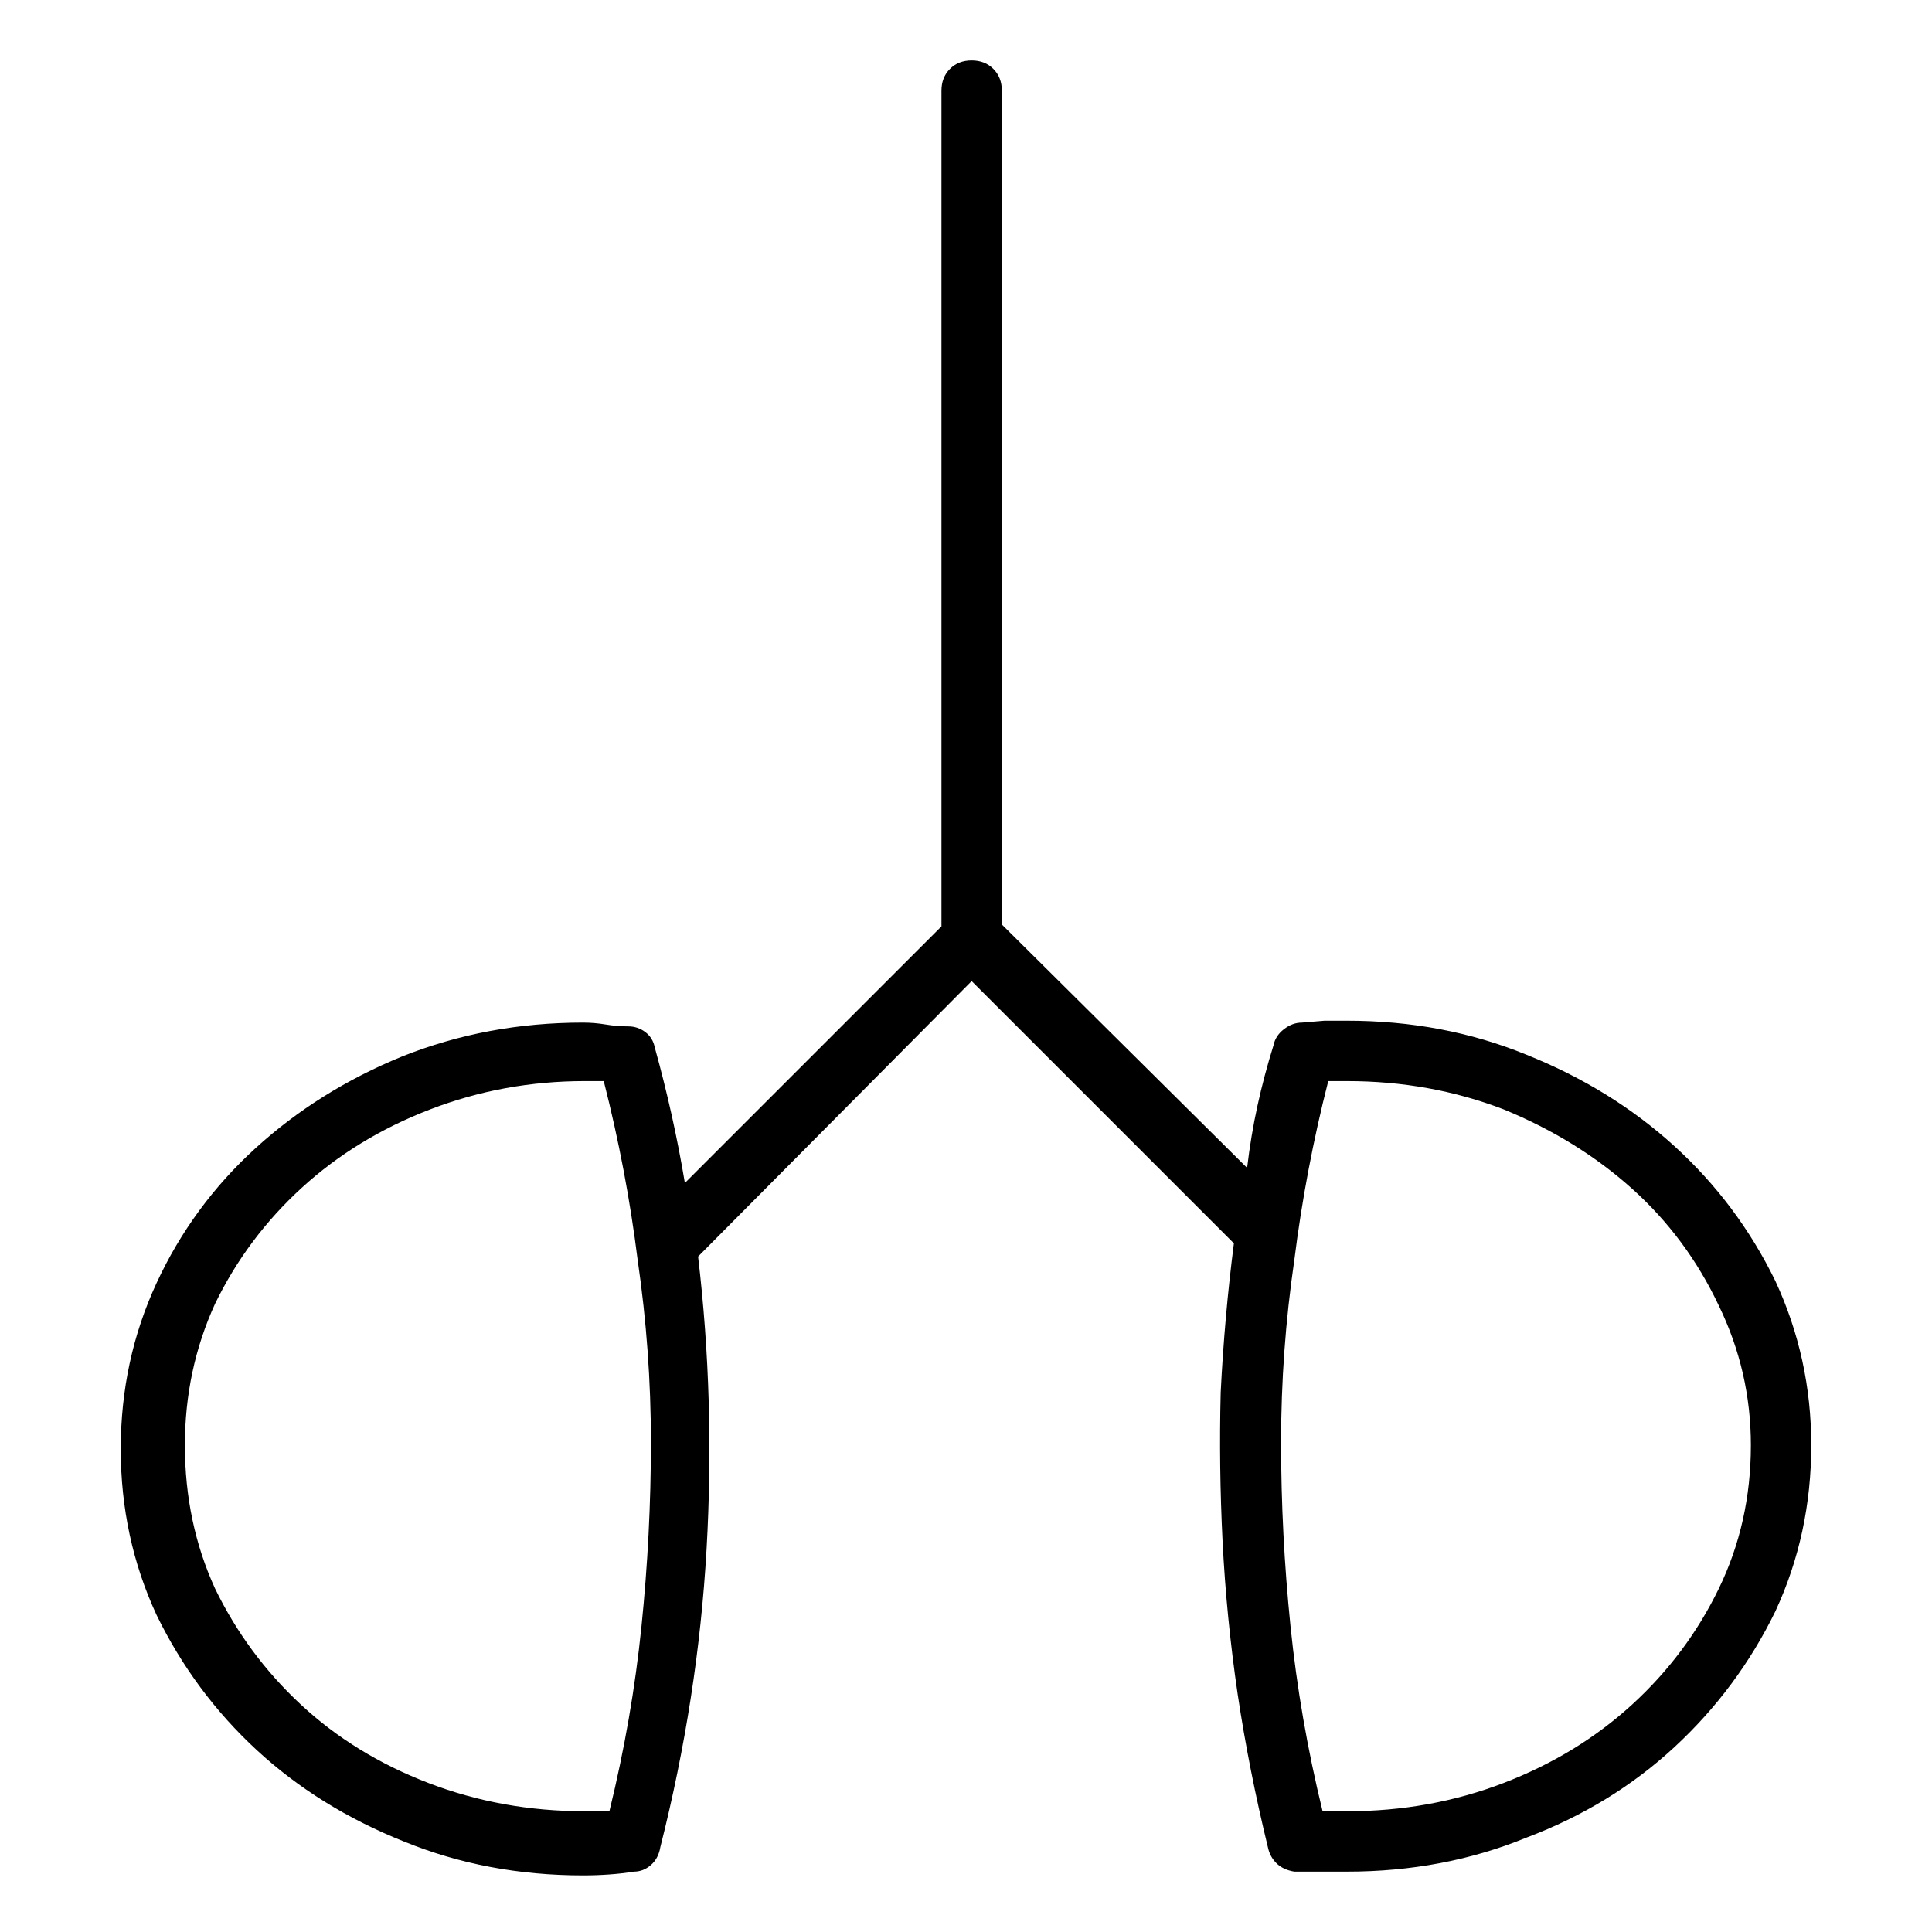<svg viewBox="0 0 1024 1024" xmlns="http://www.w3.org/2000/svg">
  <path transform="scale(1, -1) translate(0, -960)" fill="currentColor" d="M714 419h-12t-12 -1q-5 0 -9.5 -3.5t-5.5 -8.5q-5 -16 -8.5 -32t-5.5 -33l-130 129v442q0 7 -4.5 11.5t-11.5 4.5t-11.5 -4.5t-4.5 -11.5v-443l-136 -136q-3 18 -7 36t-9 36q-1 5 -5 8t-9 3q-6 0 -12 1t-12 1q-51 0 -96 -18q-44 -18 -77.5 -48.5t-52.5 -71.5t-19 -88 t19 -88q20 -41 53 -71.5t78 -48.5q44 -18 95 -18q7 0 14 0.5t13 1.5q5 0 9 3.5t5 9.5q20 79 24.5 158t-4.5 155l145 146l139 -139q-5 -39 -7 -79q-1 -39 1 -79t8 -81q6 -40 16 -81q1 -5 4.5 -8.5t9.5 -4.5h13h15q51 0 95 18q45 17 78.5 48t53.5 72q19 41 19 88q0 46 -19 87 q-20 41 -53.5 71.5t-78.5 48.5q-44 18 -95 18v0zM323 0h-6h-7q-44 0 -83 15t-67.5 41.5t-45.5 61.5q-16 35 -16 76q0 40 16 75q17 35 46 61.5t68 41.5t82 15h5.5h4.5q12 -47 18 -95q7 -48 7 -96.5t-5 -97.5t-17 -98zM714 0h-7h-6q-12 49 -17 98t-5 97.5t7 96.5q6 48 18 95 h4.5h5.5q44 0 83 -15q39 -16 68 -42t46 -62q17 -35 17 -74q0 -41 -17 -76t-46 -61.5t-68 -41.5t-83 -15v0z" />
</svg>